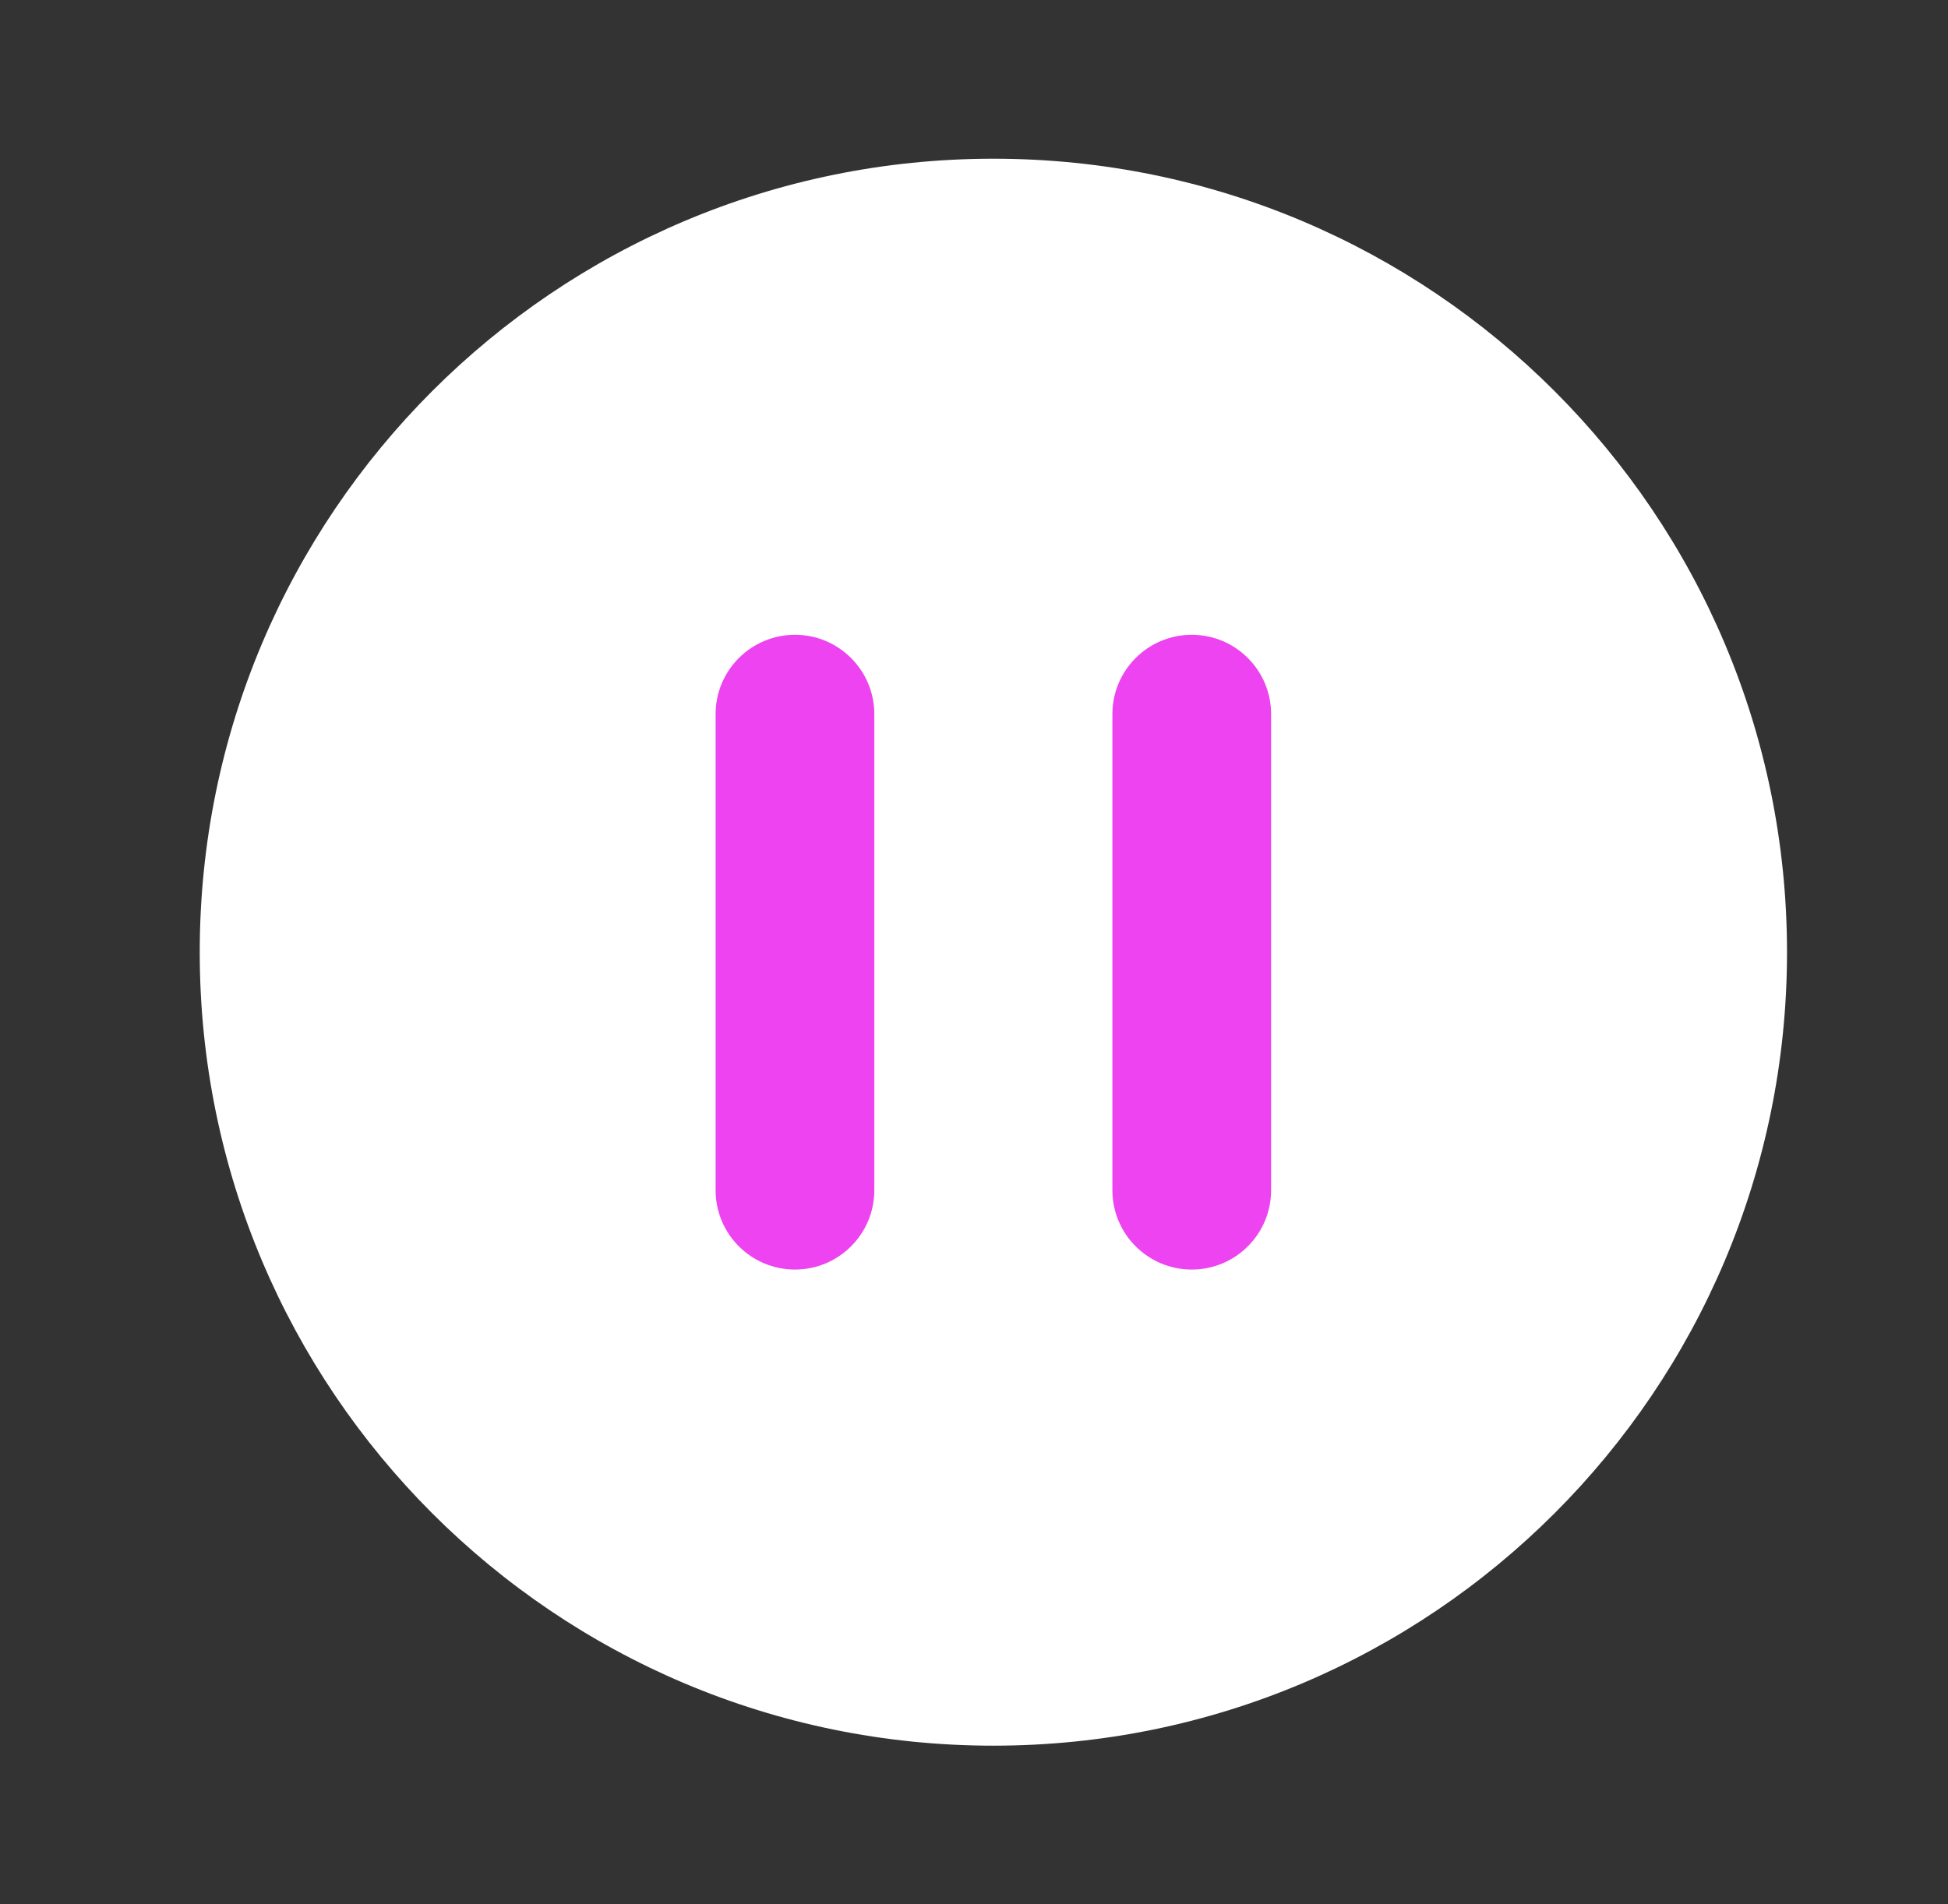 <svg width="45" height="44" viewBox="0 0 45 44" fill="none" xmlns="http://www.w3.org/2000/svg">
<rect x="0" y="0" width="45" height="44" fill="#333333" stroke="none"/>
<path d="M22.948 40.334C33.073 40.334 41.281 32.126 41.281 22C41.281 11.875 33.073 3.667 22.948 3.667C12.822 3.667 4.614 11.875 4.614 22C4.614 32.126 12.822 40.334 22.948 40.334Z" fill="white"/>
<path d="M18.364 14.667C19.377 14.667 20.197 15.488 20.197 16.5V27.5C20.197 28.512 19.377 29.333 18.364 29.333C17.352 29.333 16.531 28.512 16.531 27.5V16.5C16.531 15.488 17.352 14.667 18.364 14.667ZM27.53 14.667C28.543 14.667 29.363 15.488 29.363 16.5V27.5C29.363 28.512 28.543 29.333 27.53 29.333C26.518 29.333 25.697 28.512 25.697 27.5V16.5C25.697 15.488 26.518 14.667 27.53 14.667Z" fill="#ED43F0"/>
</svg>

